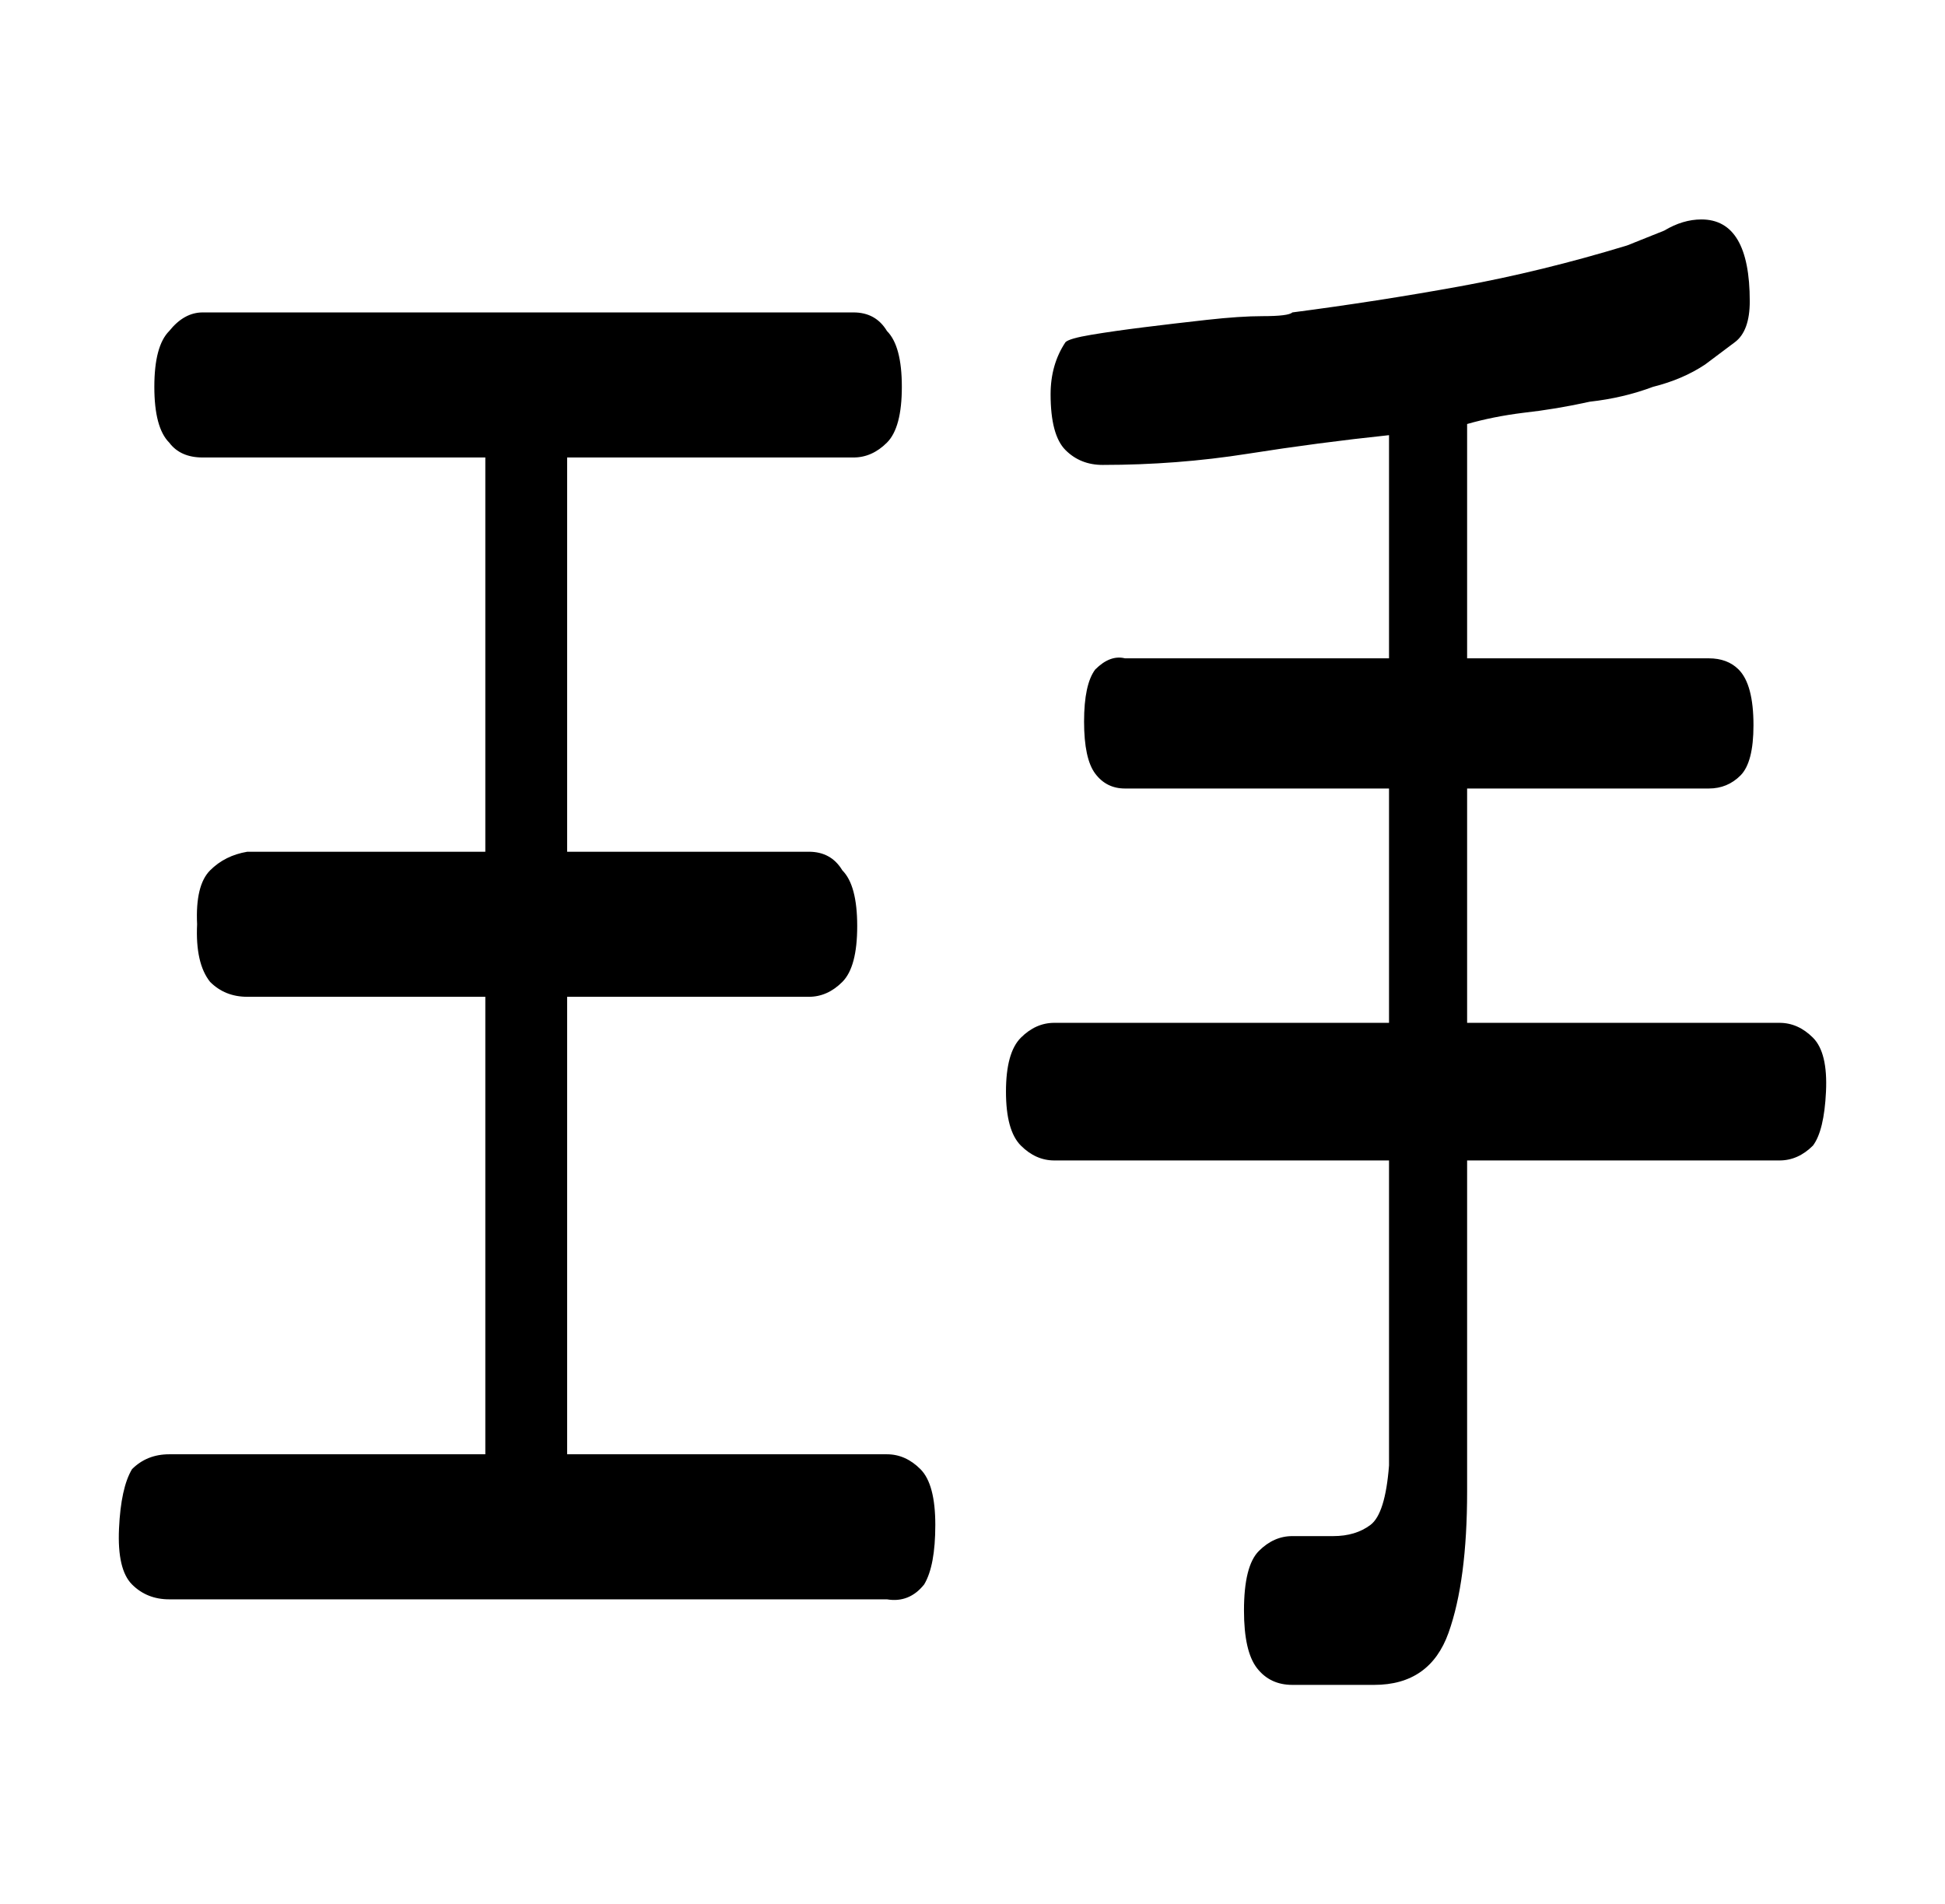 <svg xmlns="http://www.w3.org/2000/svg" viewBox="-10 0 523 512"><path fill="currentColor" d="M35.5 430q-6 0-10-4T22 411t3.5-16q4-4 10-4h85V268h-64q-6 0-10-4-4-5-3.5-15.5-.5-10.5 3.5-14.5t10-5h64V123h-76q-6 0-9-4-4-4-4-15t4-15q4-5 9-5h175q6 0 9 5 4 4 4 15t-4 15-9 4h-77v106h65q6 0 9 5 4 4 4 15t-4 15-9 4h-65v123h86q5 0 9 4t4 15-3 16q-4 5-10 4zm302 23q-6 0-9.5-4.5t-3.5-15.5q0-12 4-16t9-4h11q6 0 10-3t5-16v-82h-90q-5 0-9-4t-4-14.5 4-14.5 9-4h90v-63h-71q-5 0-8-4t-3-14 3-14q4-4 8-3h71v-60q-19 2-38 5t-39 3q-6 0-10-4t-4-15q0-8 4-14 1-1 7-2t14-2 17-2 15-1q7 0 8-1 23-3 45-7t45-11l10-4q5-3 10-3 13 0 13 22 0 8-4 11l-8 6q-6 4-14 6-8 3-17 4-9 2-18 3-8 1-15 3v63h65q5 0 8 3 4 4 4 15 0 10-3.5 13.5t-8.5 3.5h-65v63h84q5 0 9 4t3.5 14.5-3.5 14.5q-4 4-9 4h-84v89q0 24-5 38t-20 14z"/></svg>